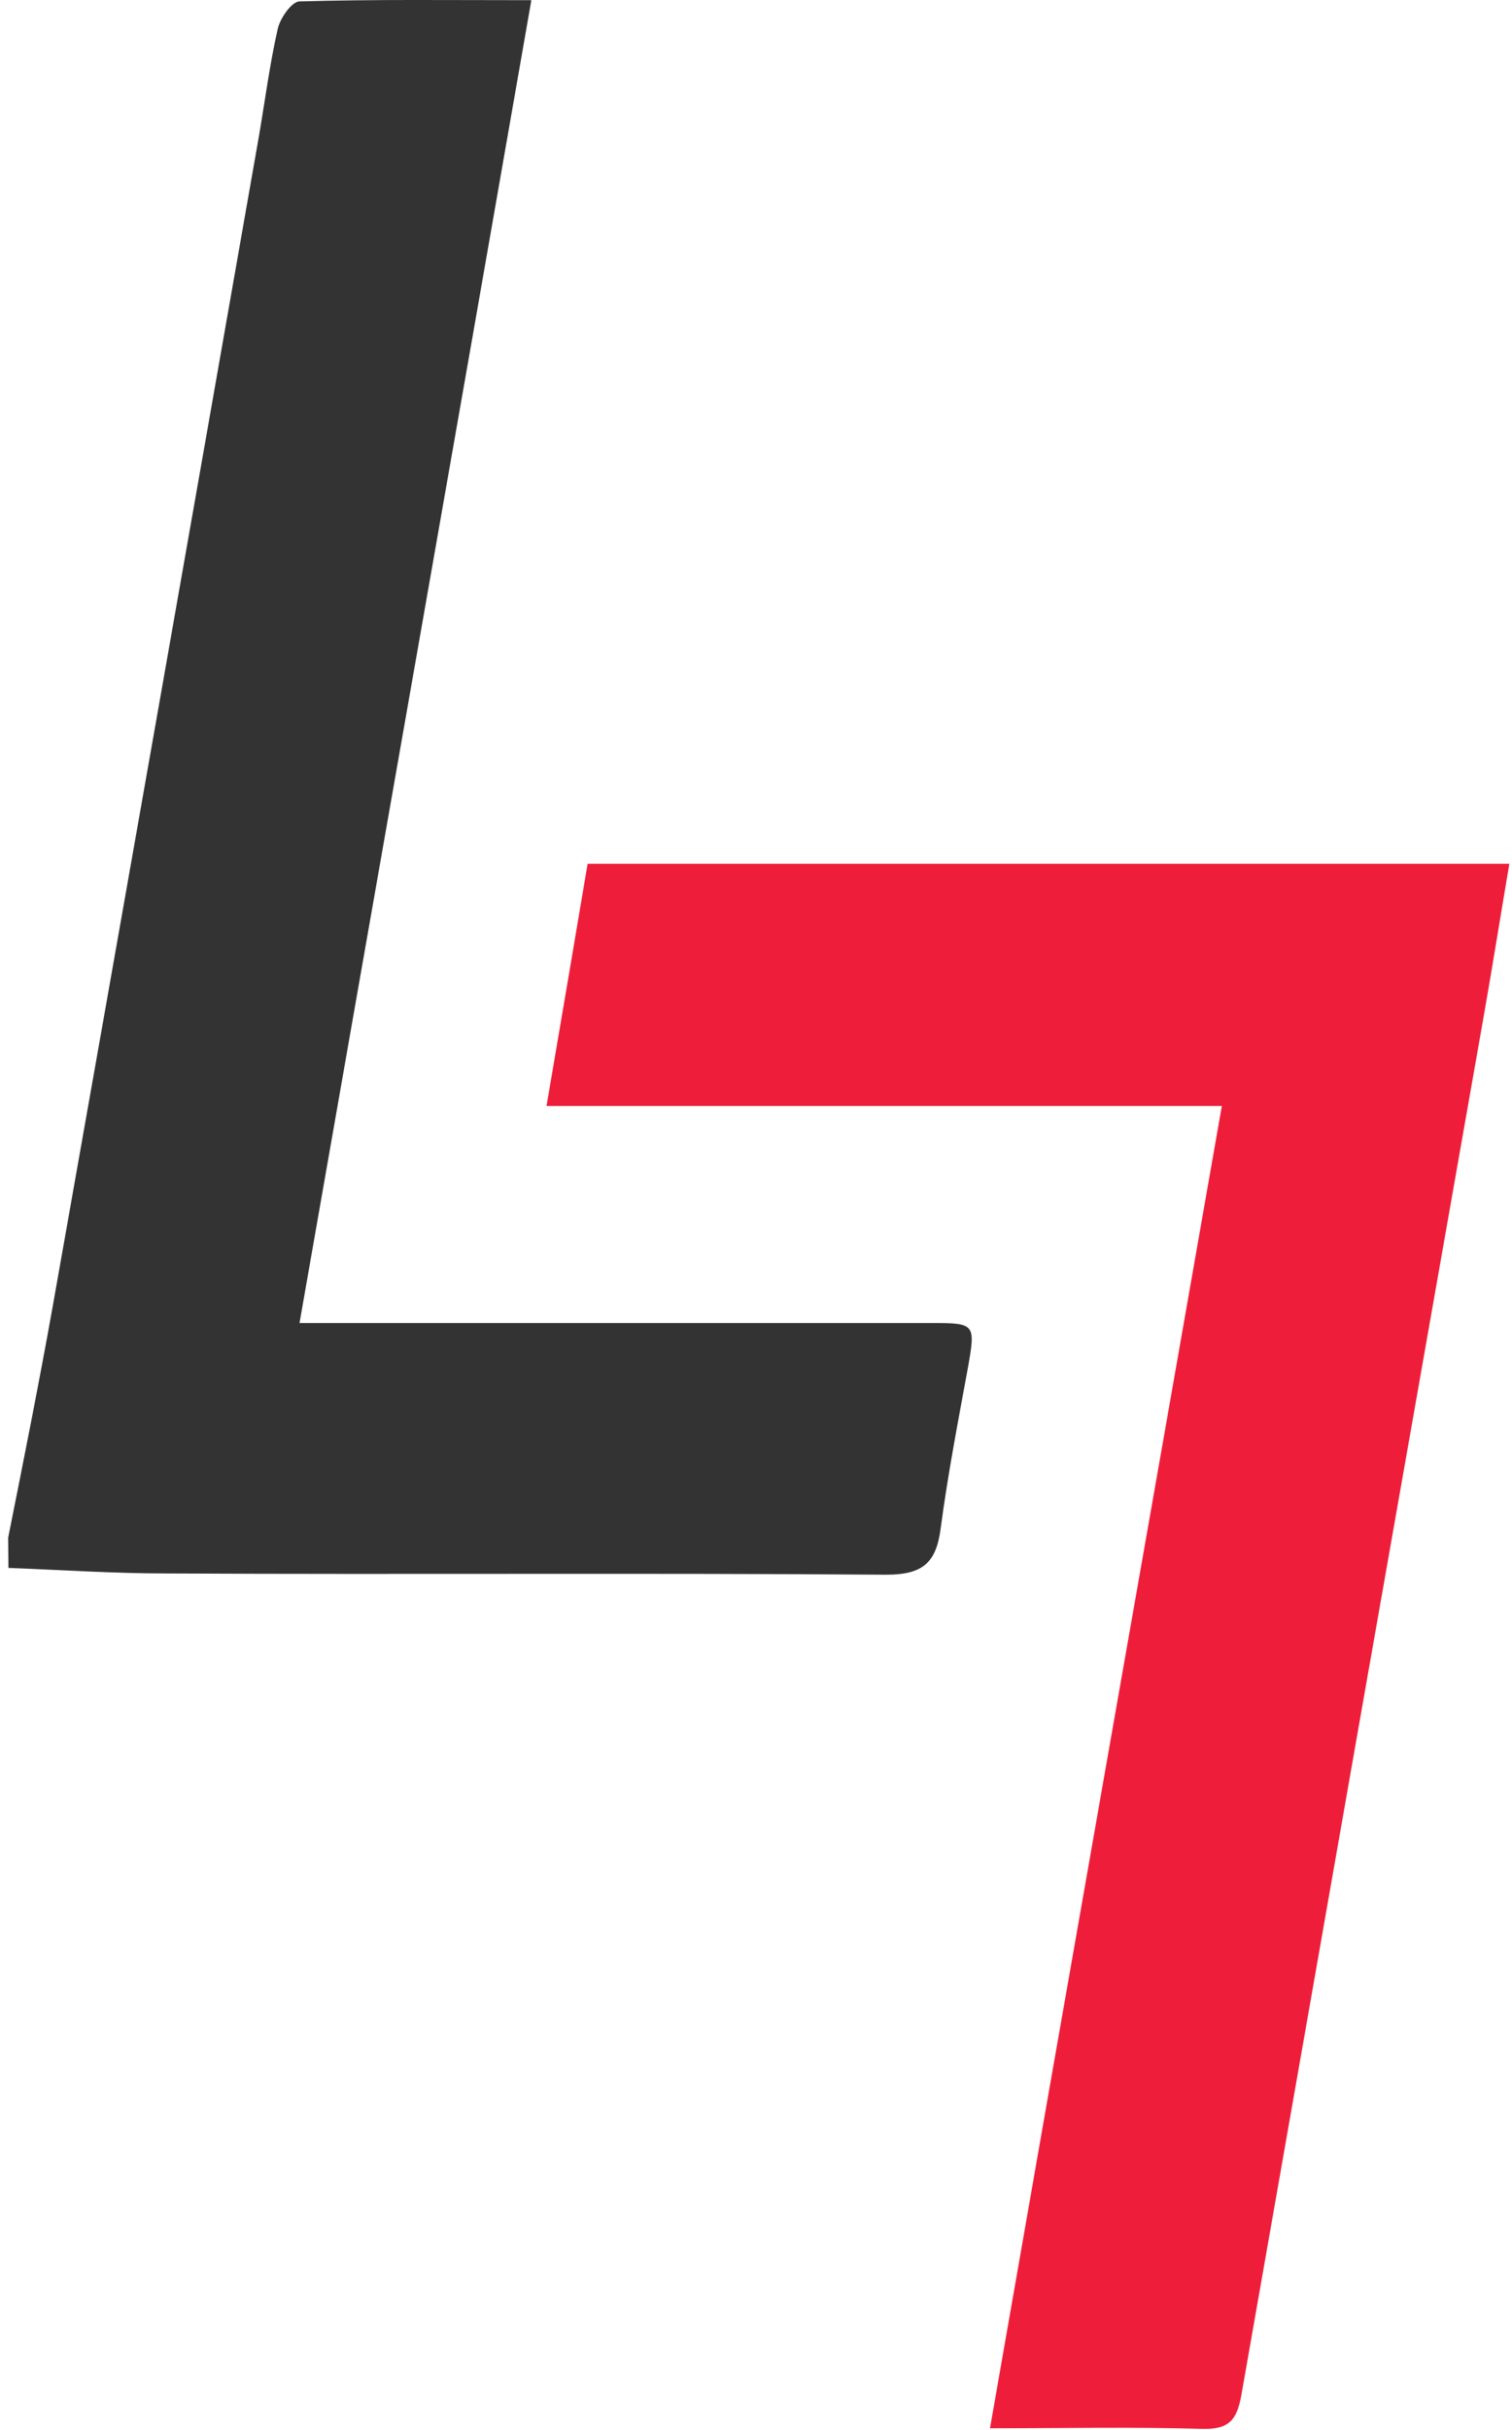 <svg width="33" height="53" viewBox="0 0 33 53" fill="none" xmlns="http://www.w3.org/2000/svg">
<path d="M0.178 33.538C0.515 31.851 0.852 30.164 1.153 28.478C2.657 19.992 4.154 11.505 5.643 3.017C5.781 2.221 5.883 1.418 6.061 0.632C6.112 0.399 6.365 0.035 6.537 0.031C8.17 -0.016 9.806 0.004 11.597 0.004C9.911 9.676 8.224 19.21 6.537 28.855H20.345C21.286 28.855 21.293 28.879 21.125 29.83C20.912 30.994 20.686 32.158 20.531 33.332C20.433 34.081 20.146 34.344 19.343 34.344C14.111 34.304 8.885 34.344 3.642 34.317C2.489 34.317 1.338 34.24 0.184 34.196L0.178 33.538Z" fill="#333333"/>
<path d="M21.607 52.96C23.294 43.288 24.981 33.754 26.667 24.122H11.928C12.239 22.3 12.529 20.597 12.825 18.839H32.942C32.747 19.99 32.575 21.069 32.386 22.145C30.618 32.169 28.855 42.195 27.096 52.221C26.998 52.785 26.823 52.99 26.232 52.973C24.755 52.93 23.274 52.96 21.607 52.96Z" fill="#EE1E3A"/>
</svg>
